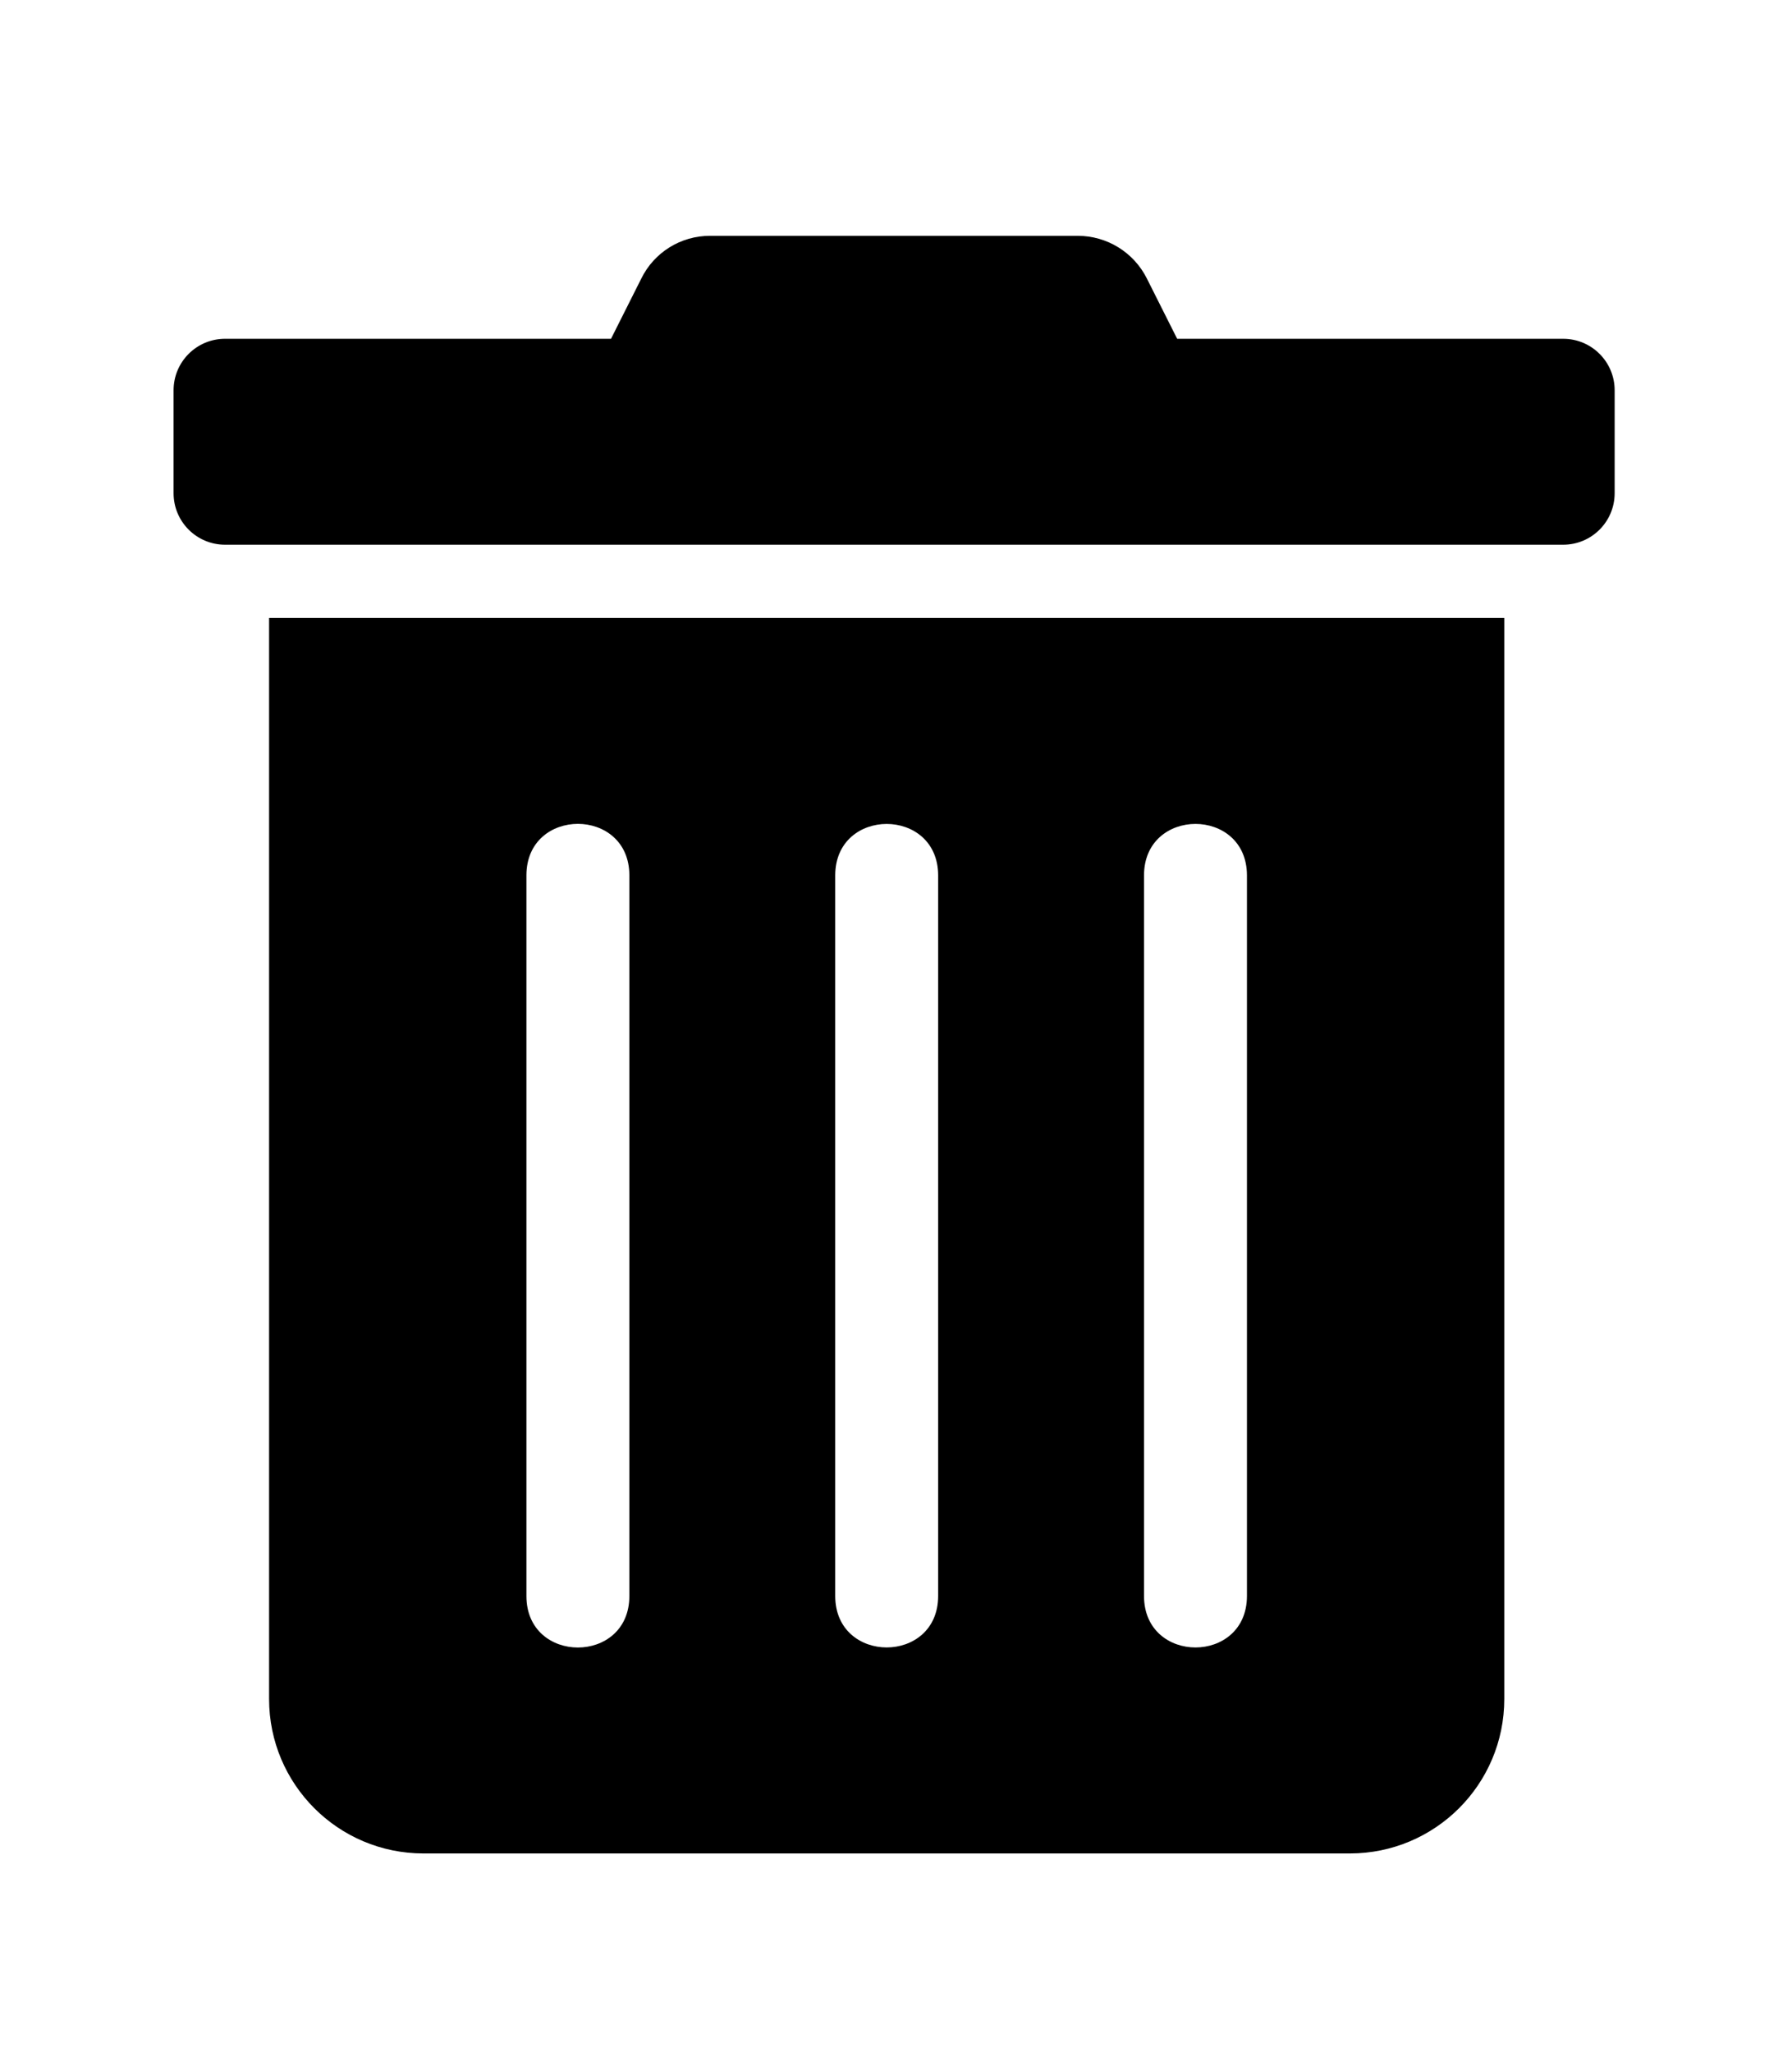 <?xml version="1.0" encoding="UTF-8" standalone="no"?>
<!-- Created with Inkscape (http://www.inkscape.org/) -->

<svg viewBox="0 0 118.333 135.475">
   <defs id="defs2" />
   <g id="layer1" transform="translate(-42.94,-60.306)">
      <g id="base">
         <path fill="currentColor"
            d="m 60.709,172.47 c 0,5.631 4.565,10.196 10.196,10.196 H 132.078 c 5.631,0 10.196,-4.565 10.196,-10.196 V 101.101 H 60.709 Z m 57.775,-54.376 c 0.006,-4.526 6.791,-4.526 6.797,0 v 47.579 c -0.006,4.526 -6.791,4.526 -6.797,0 z m -20.391,0 c 0.008,-4.524 6.789,-4.524 6.797,0 v 47.579 c -0.007,4.524 -6.789,4.524 -6.797,0 z m -20.391,0 c 0,-4.531 6.797,-4.531 6.797,0 v 47.579 c 0,4.531 -6.797,4.531 -6.797,0 z"
            style="stroke-width:0.265" />
      </g>
      <g id="lid">
         <path fill="currentColor"
            d="m 146.162,82.672 -25.489,10e-7 -1.997,-3.972 c -0.863,-1.732 -2.632,-2.826 -4.567,-2.825 l -24.278,10e-7 c -1.931,-0.007 -3.697,1.09 -4.546,2.825 l -1.997,3.972 H 57.801 c -1.877,3e-6 -3.399,1.522 -3.399,3.399 v 6.797 c 2e-6,1.877 1.522,3.399 3.399,3.399 l 88.362,10e-7 c 1.877,-3e-6 3.399,-1.522 3.399,-3.399 v -6.797 c 0,-1.877 -1.522,-3.399 -3.399,-3.399 z"
            style="stroke-width:0.265" />
      </g>
   </g>
</svg>